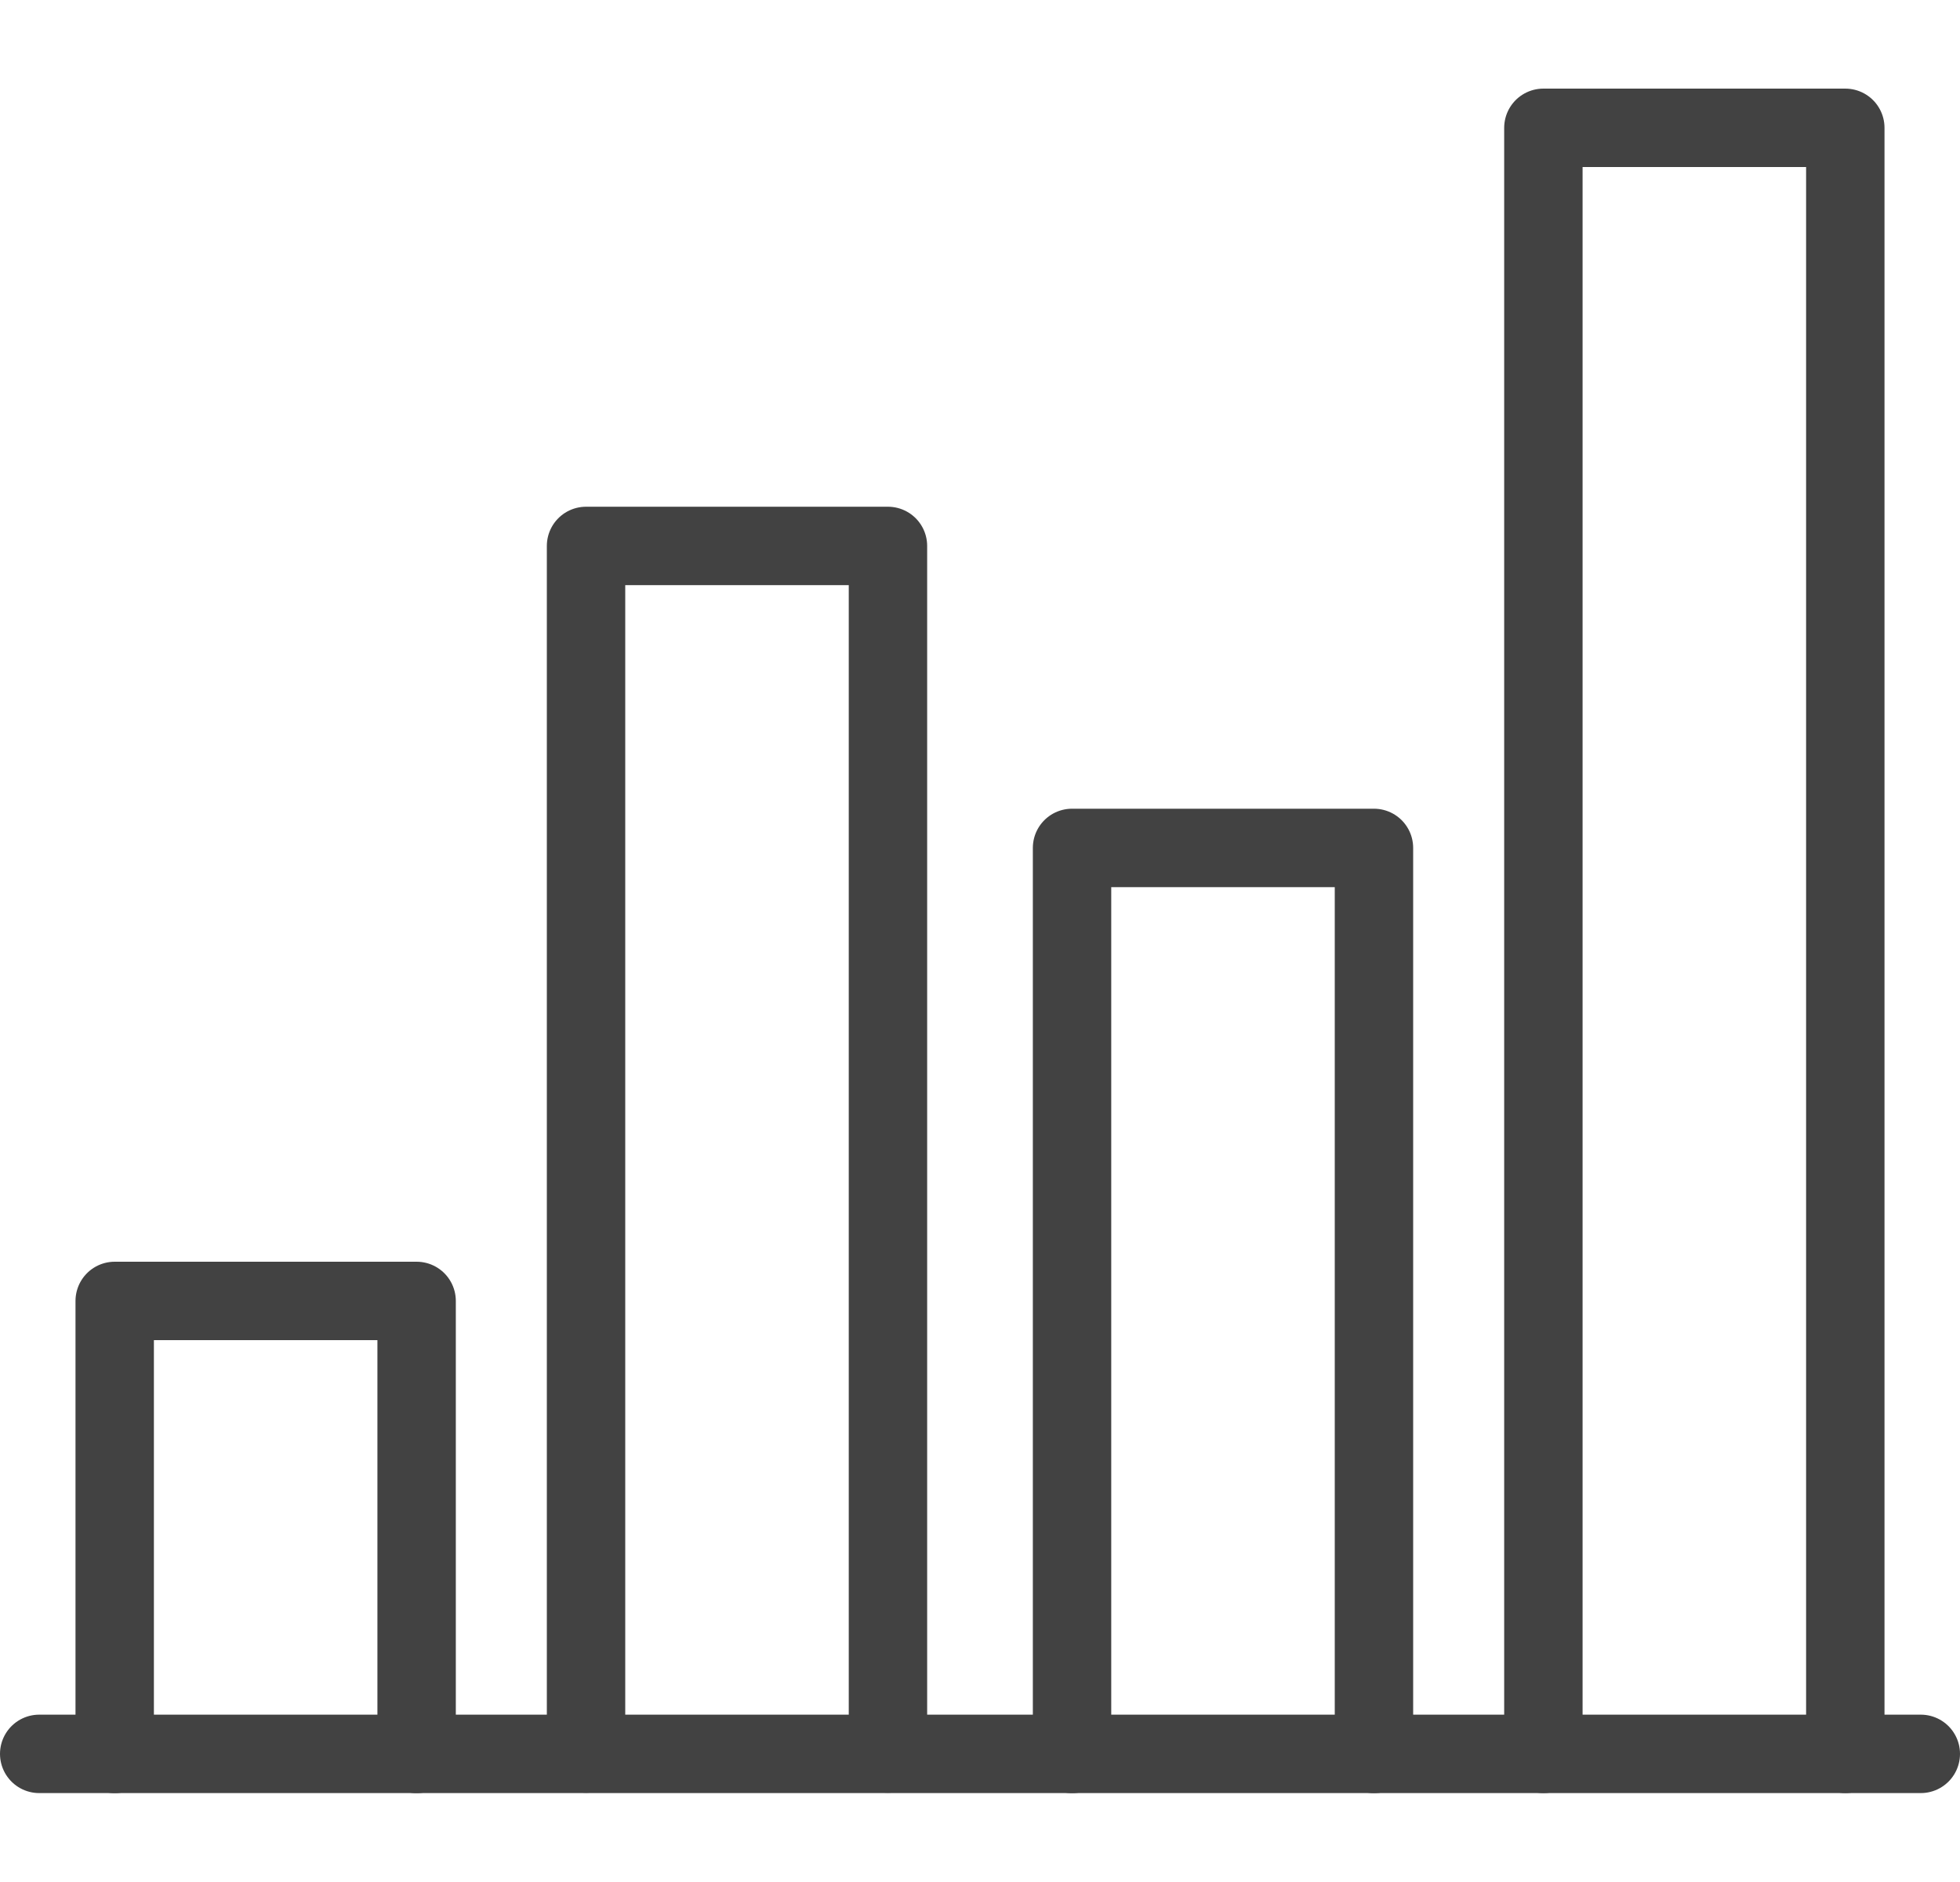 <svg xmlns="http://www.w3.org/2000/svg" width="25" height="24" viewBox="0 0 25 24">
  <defs>
    <style>
      .cls-1, .cls-2 {
        fill: none;
      }

      .cls-2 {
        stroke: #424242;
        stroke-linecap: round;
        stroke-linejoin: round;
        stroke-miterlimit: 10;
      }
    </style>
  </defs>
  <g id="Vendor_Payments_AD" data-name="Vendor_Payments&amp;AD" transform="translate(-226.5 -40)">
    <rect id="사각형_1967" data-name="사각형 1967" class="cls-1" width="24" height="24" transform="translate(227 40)"/>
    <path id="layer1" class="cls-2" d="M52,30.736V10h3.851V30.736" transform="translate(194.186 31.63)"/>
    <path id="layer2" class="cls-2" d="M36,41.554V30h3.851V41.554" transform="translate(204.174 20.813)"/>
    <path id="layer1-2" data-name="layer1" class="cls-2" d="M20,37.4V22h3.851V37.4" transform="translate(213.975 24.962)"/>
    <path id="layer2-2" data-name="layer2" class="cls-2" d="M4,47.777V42H7.851v5.777" transform="translate(223.963 14.59)"/>
    <path id="layer1-3" data-name="layer1" class="cls-2" d="M26,54H2" transform="translate(225 8.366)"/>
  </g>
</svg>

